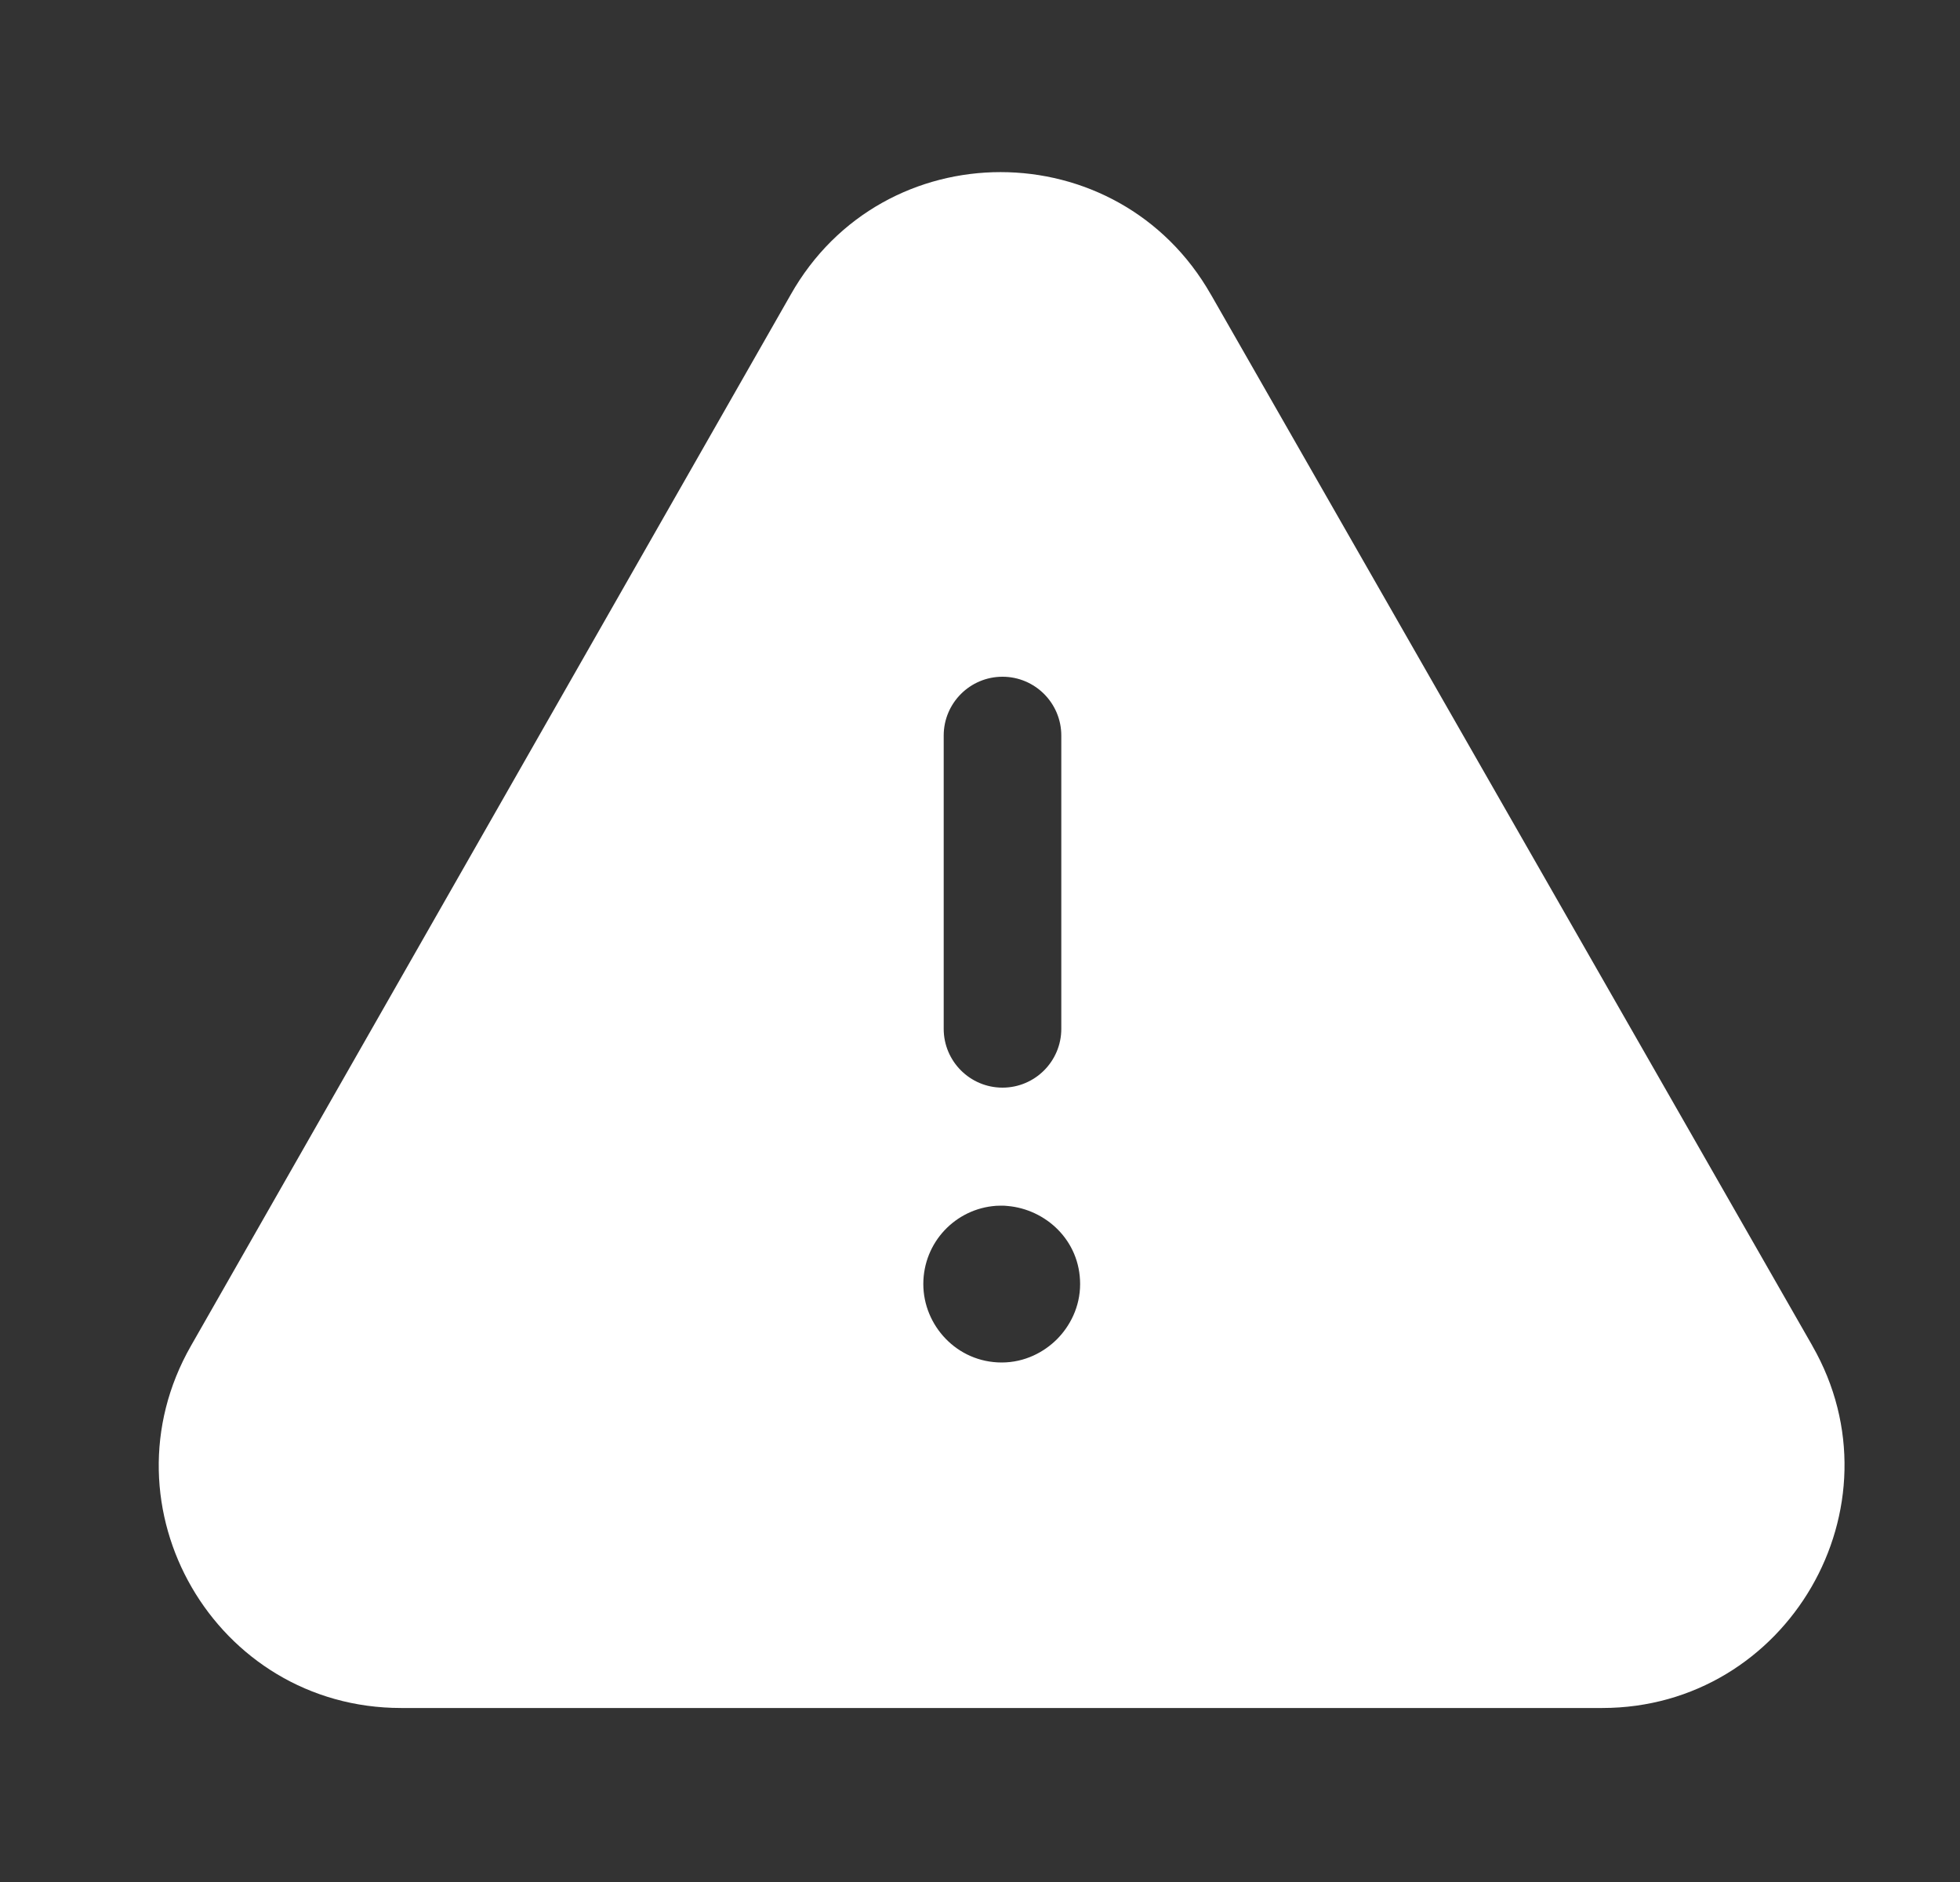 <svg width="25" height="24" viewBox="0 0 25 24" fill="none" xmlns="http://www.w3.org/2000/svg">
<rect x="0" y="0" width="25" height="24" fill="#333333" stroke="none"/>
<path fill-rule="evenodd" clip-rule="evenodd" d="M15.446 3.758C14.262 1.676 11.263 1.671 10.084 3.76L10.083 3.762L2.436 17.162C1.26 19.22 2.746 21.781 5.116 21.781H20.436C22.799 21.781 24.294 19.213 23.116 17.161L23.116 17.16L15.447 3.759L15.446 3.758ZM13.537 9.38C13.537 8.966 13.201 8.63 12.787 8.63C12.373 8.63 12.037 8.966 12.037 9.38V13.12C12.037 13.534 12.373 13.87 12.787 13.87C13.201 13.87 13.537 13.534 13.537 13.12V9.38ZM12.777 15.375L12.772 15.375L12.767 15.375C12.746 15.375 12.725 15.376 12.705 15.377C12.185 15.414 11.777 15.845 11.777 16.375C11.777 16.9 12.203 17.375 12.777 17.375C13.072 17.375 13.318 17.242 13.481 17.079C13.644 16.916 13.777 16.67 13.777 16.375C13.777 15.815 13.335 15.42 12.85 15.379C12.826 15.376 12.802 15.375 12.777 15.375Z" fill="white"/>
</svg>
